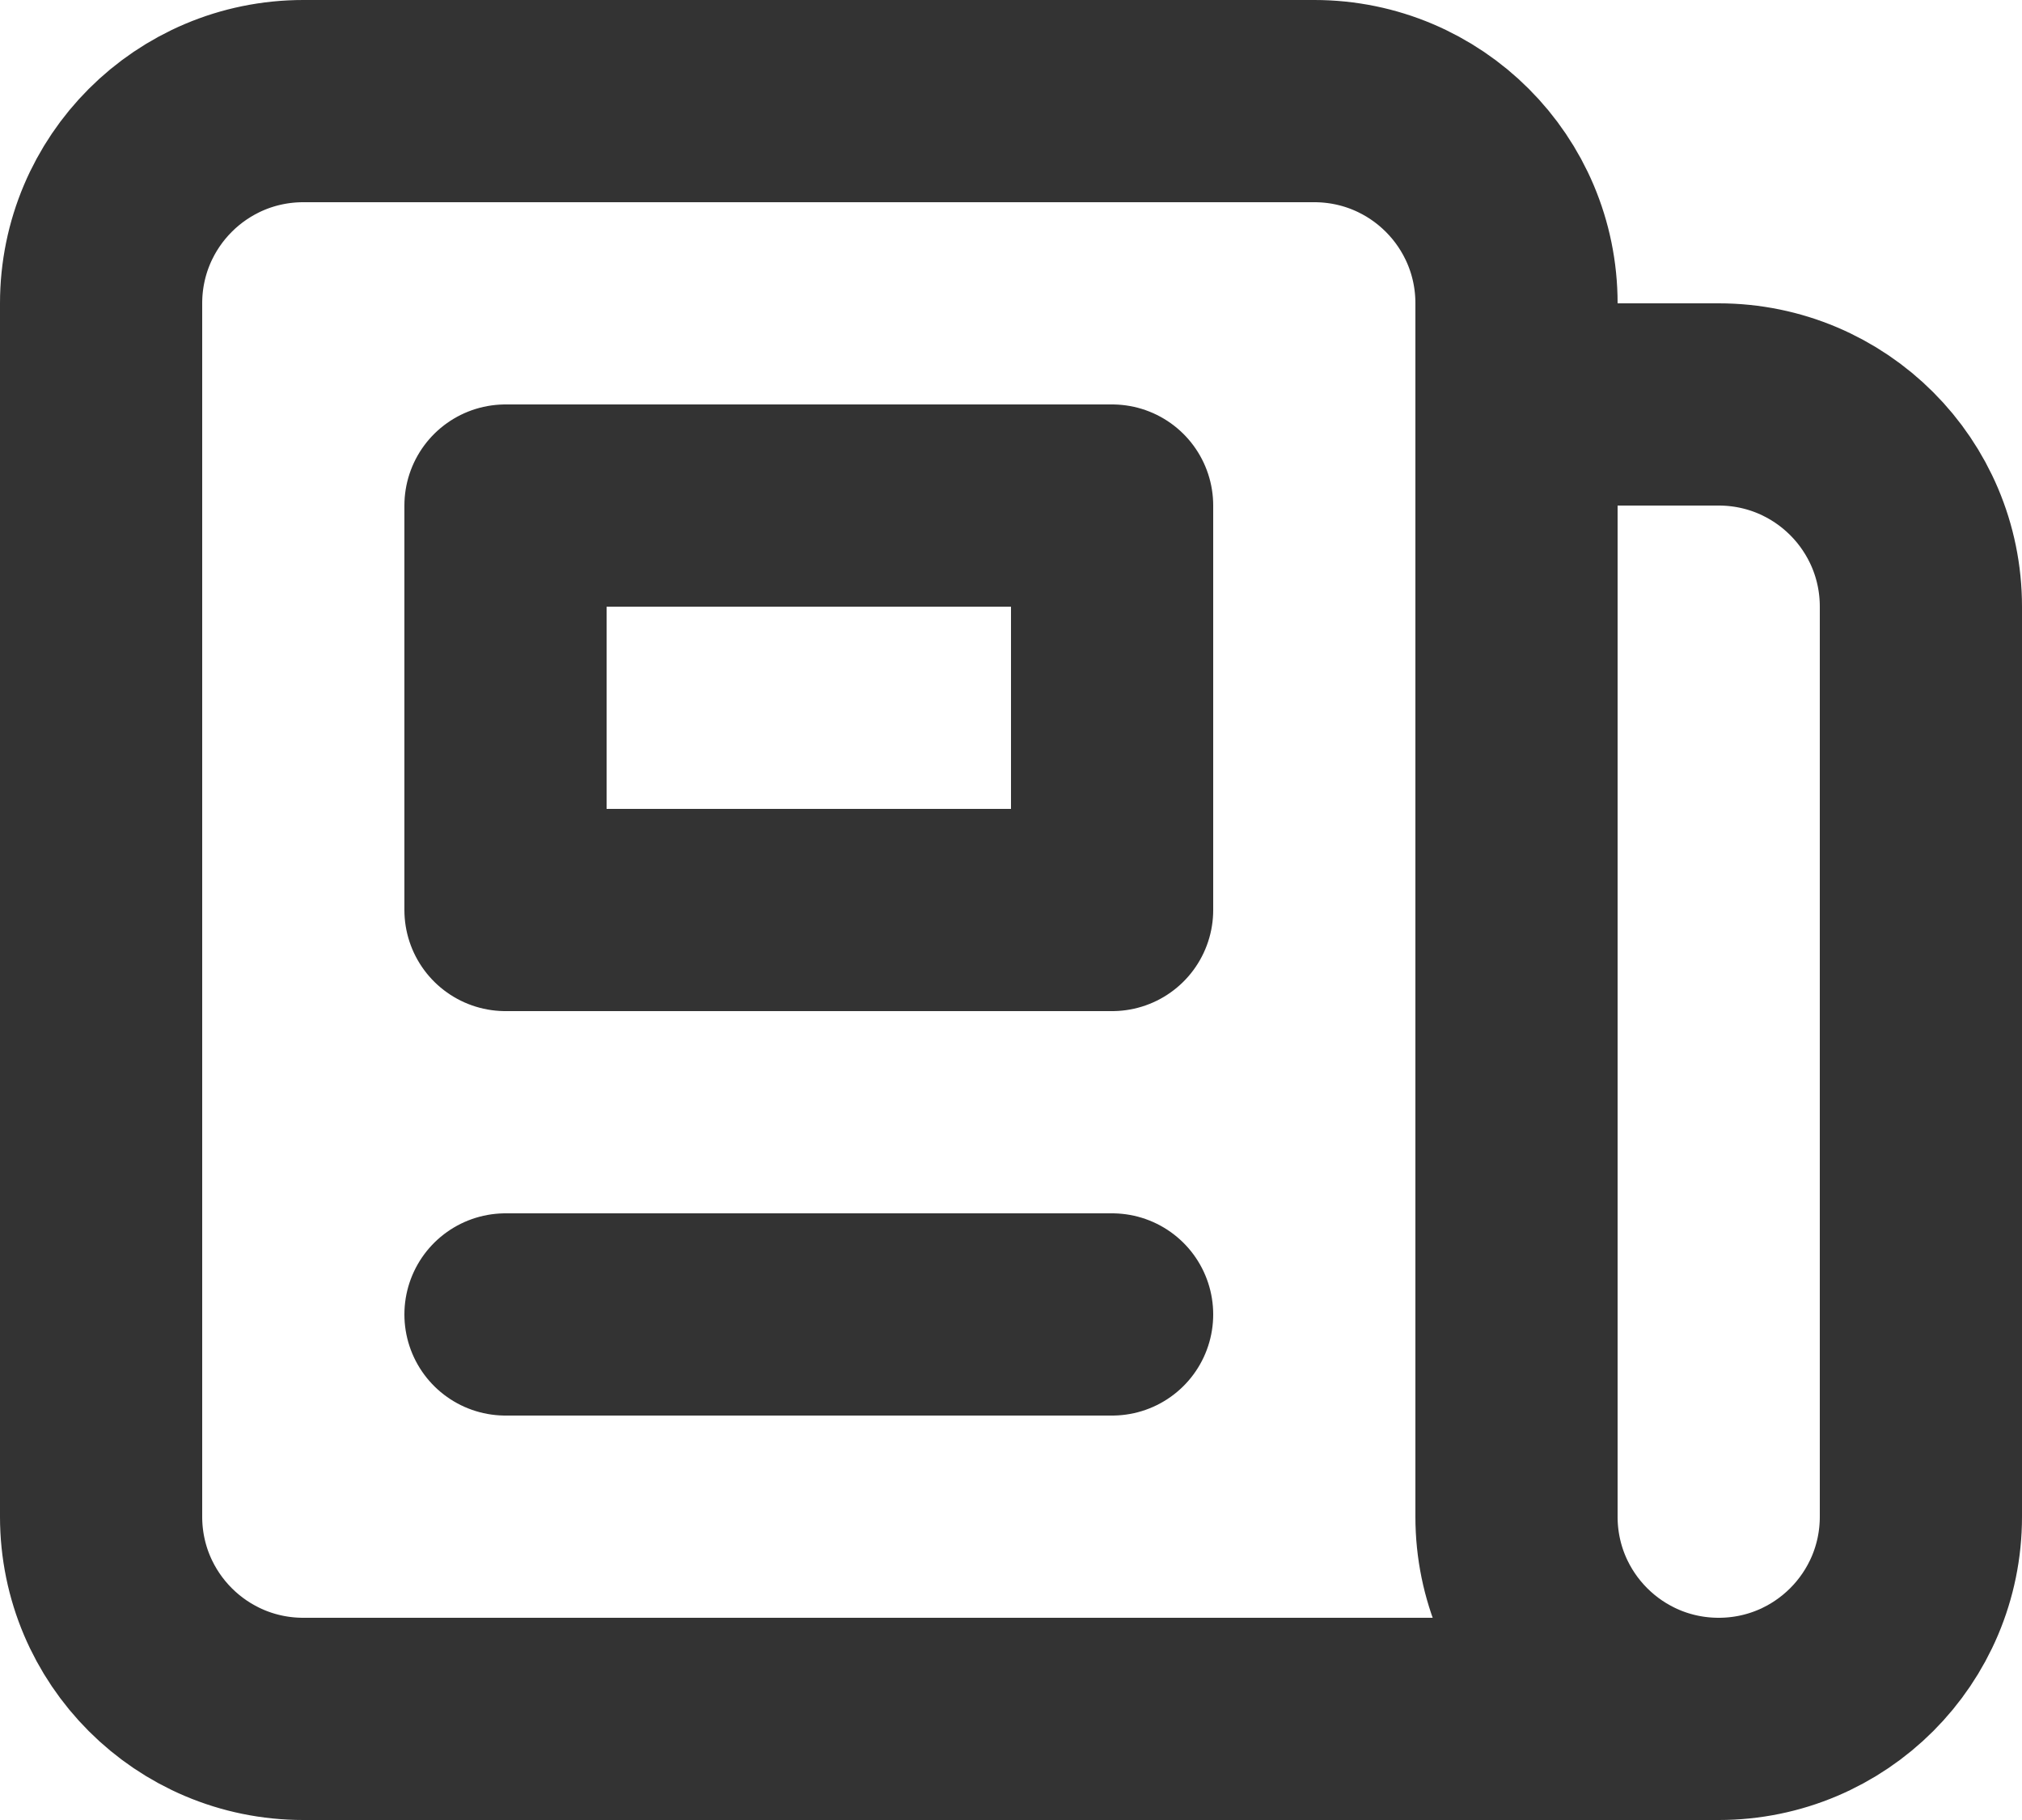 <svg width="20" height="18" viewBox="0 0 20 18" fill="none" xmlns="http://www.w3.org/2000/svg">
<path d="M17 17H3C1.895 17 1 16.105 1 15L1 3C1 1.895 1.895 1 3 1L13 1C14.105 1 15 1.895 15 3V4M17 17C15.895 17 15 16.105 15 15L15 4M17 17C18.105 17 19 16.105 19 15V6C19 4.895 18.105 4 17 4L15 4M11 1L7 1M5 13H11M5 5H11V9H5V5Z" stroke="#333333" stroke-width="2" stroke-linecap="round" stroke-linejoin="round"/>
</svg>
